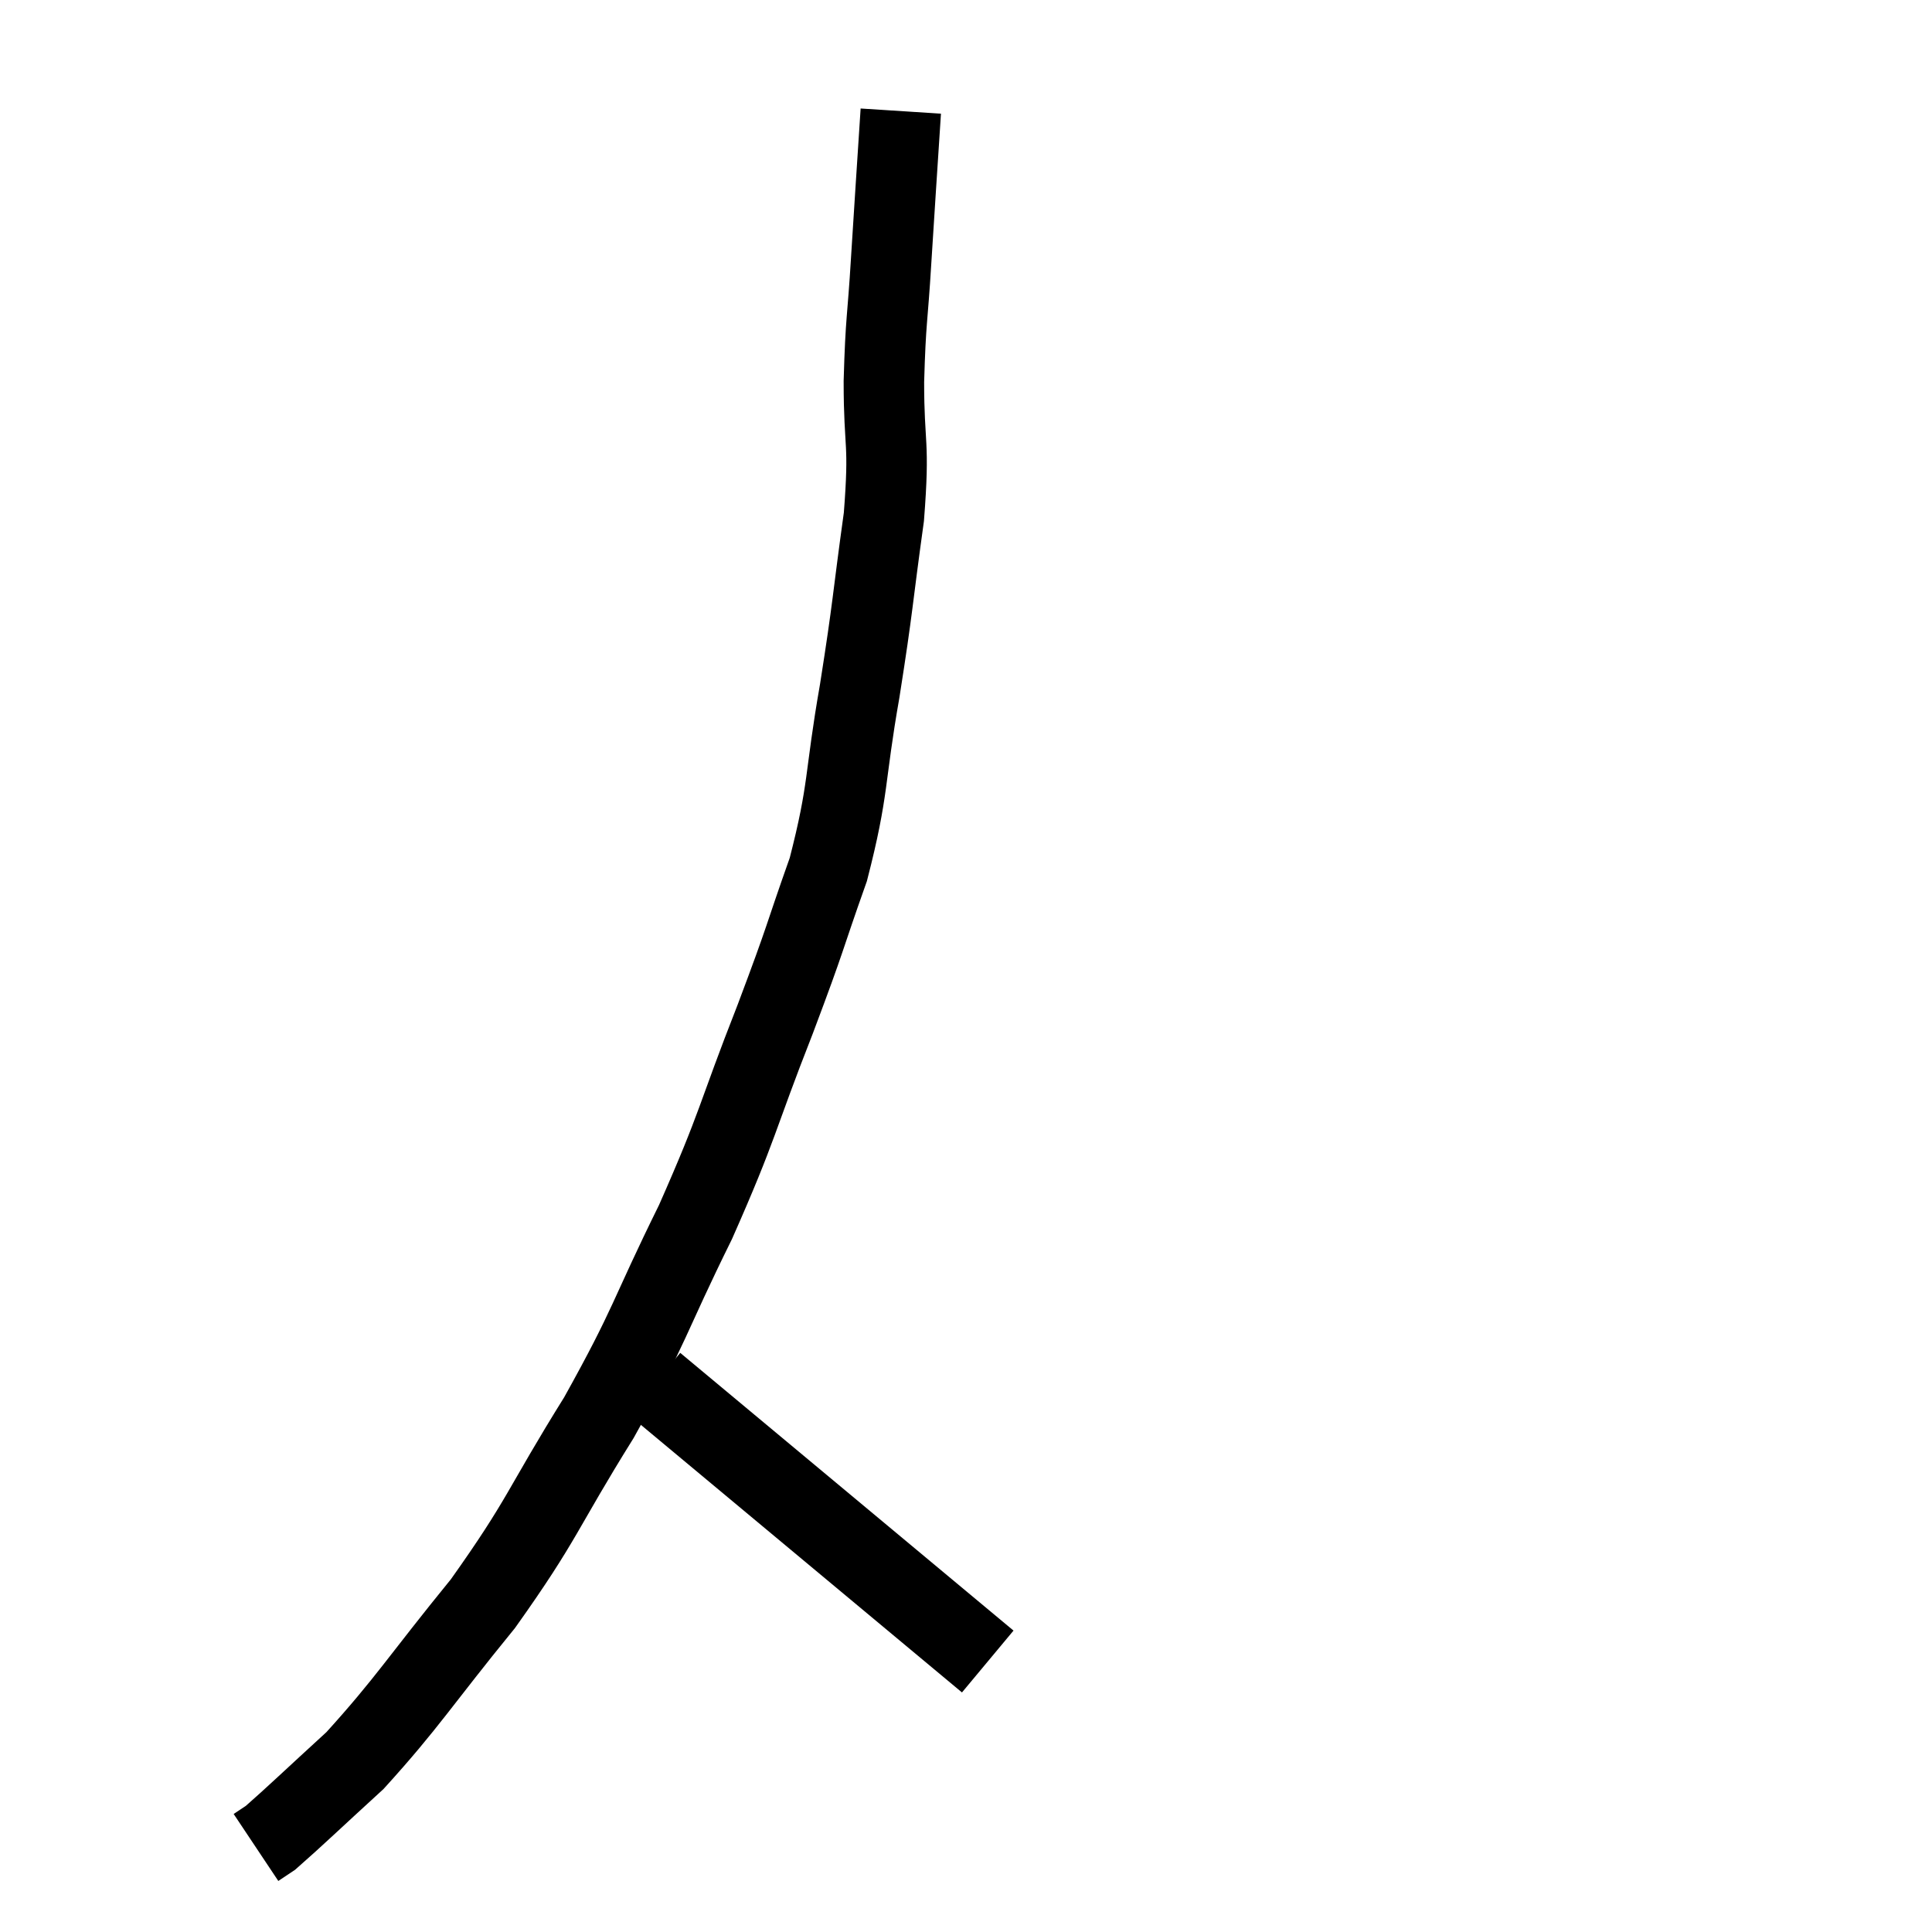 <svg width="48" height="48" viewBox="0 0 48 48" xmlns="http://www.w3.org/2000/svg"><path d="M 22.38 2.76 C 22.26 4.62, 22.245 4.8, 22.14 6.48 C 22.05 7.98, 22.005 7.89, 21.96 9.48 C 21.96 11.16, 22.11 10.92, 21.96 12.84 C 21.66 15, 21.705 14.97, 21.36 17.16 C 20.97 19.38, 21.105 19.56, 20.58 21.6 C 19.92 23.46, 20.085 23.13, 19.26 25.32 C 18.27 27.84, 18.375 27.885, 17.28 30.36 C 16.08 32.79, 16.2 32.85, 14.88 35.22 C 13.44 37.53, 13.515 37.71, 12 39.84 C 10.41 41.79, 10.14 42.285, 8.82 43.74 C 7.77 44.7, 7.335 45.12, 6.72 45.66 L 6.36 45.9" fill="none" stroke="black" stroke-width="2"></path><path d="M 16.26 34.38 L 24.54 41.28" fill="none" stroke="black" stroke-width="2"></path></svg>